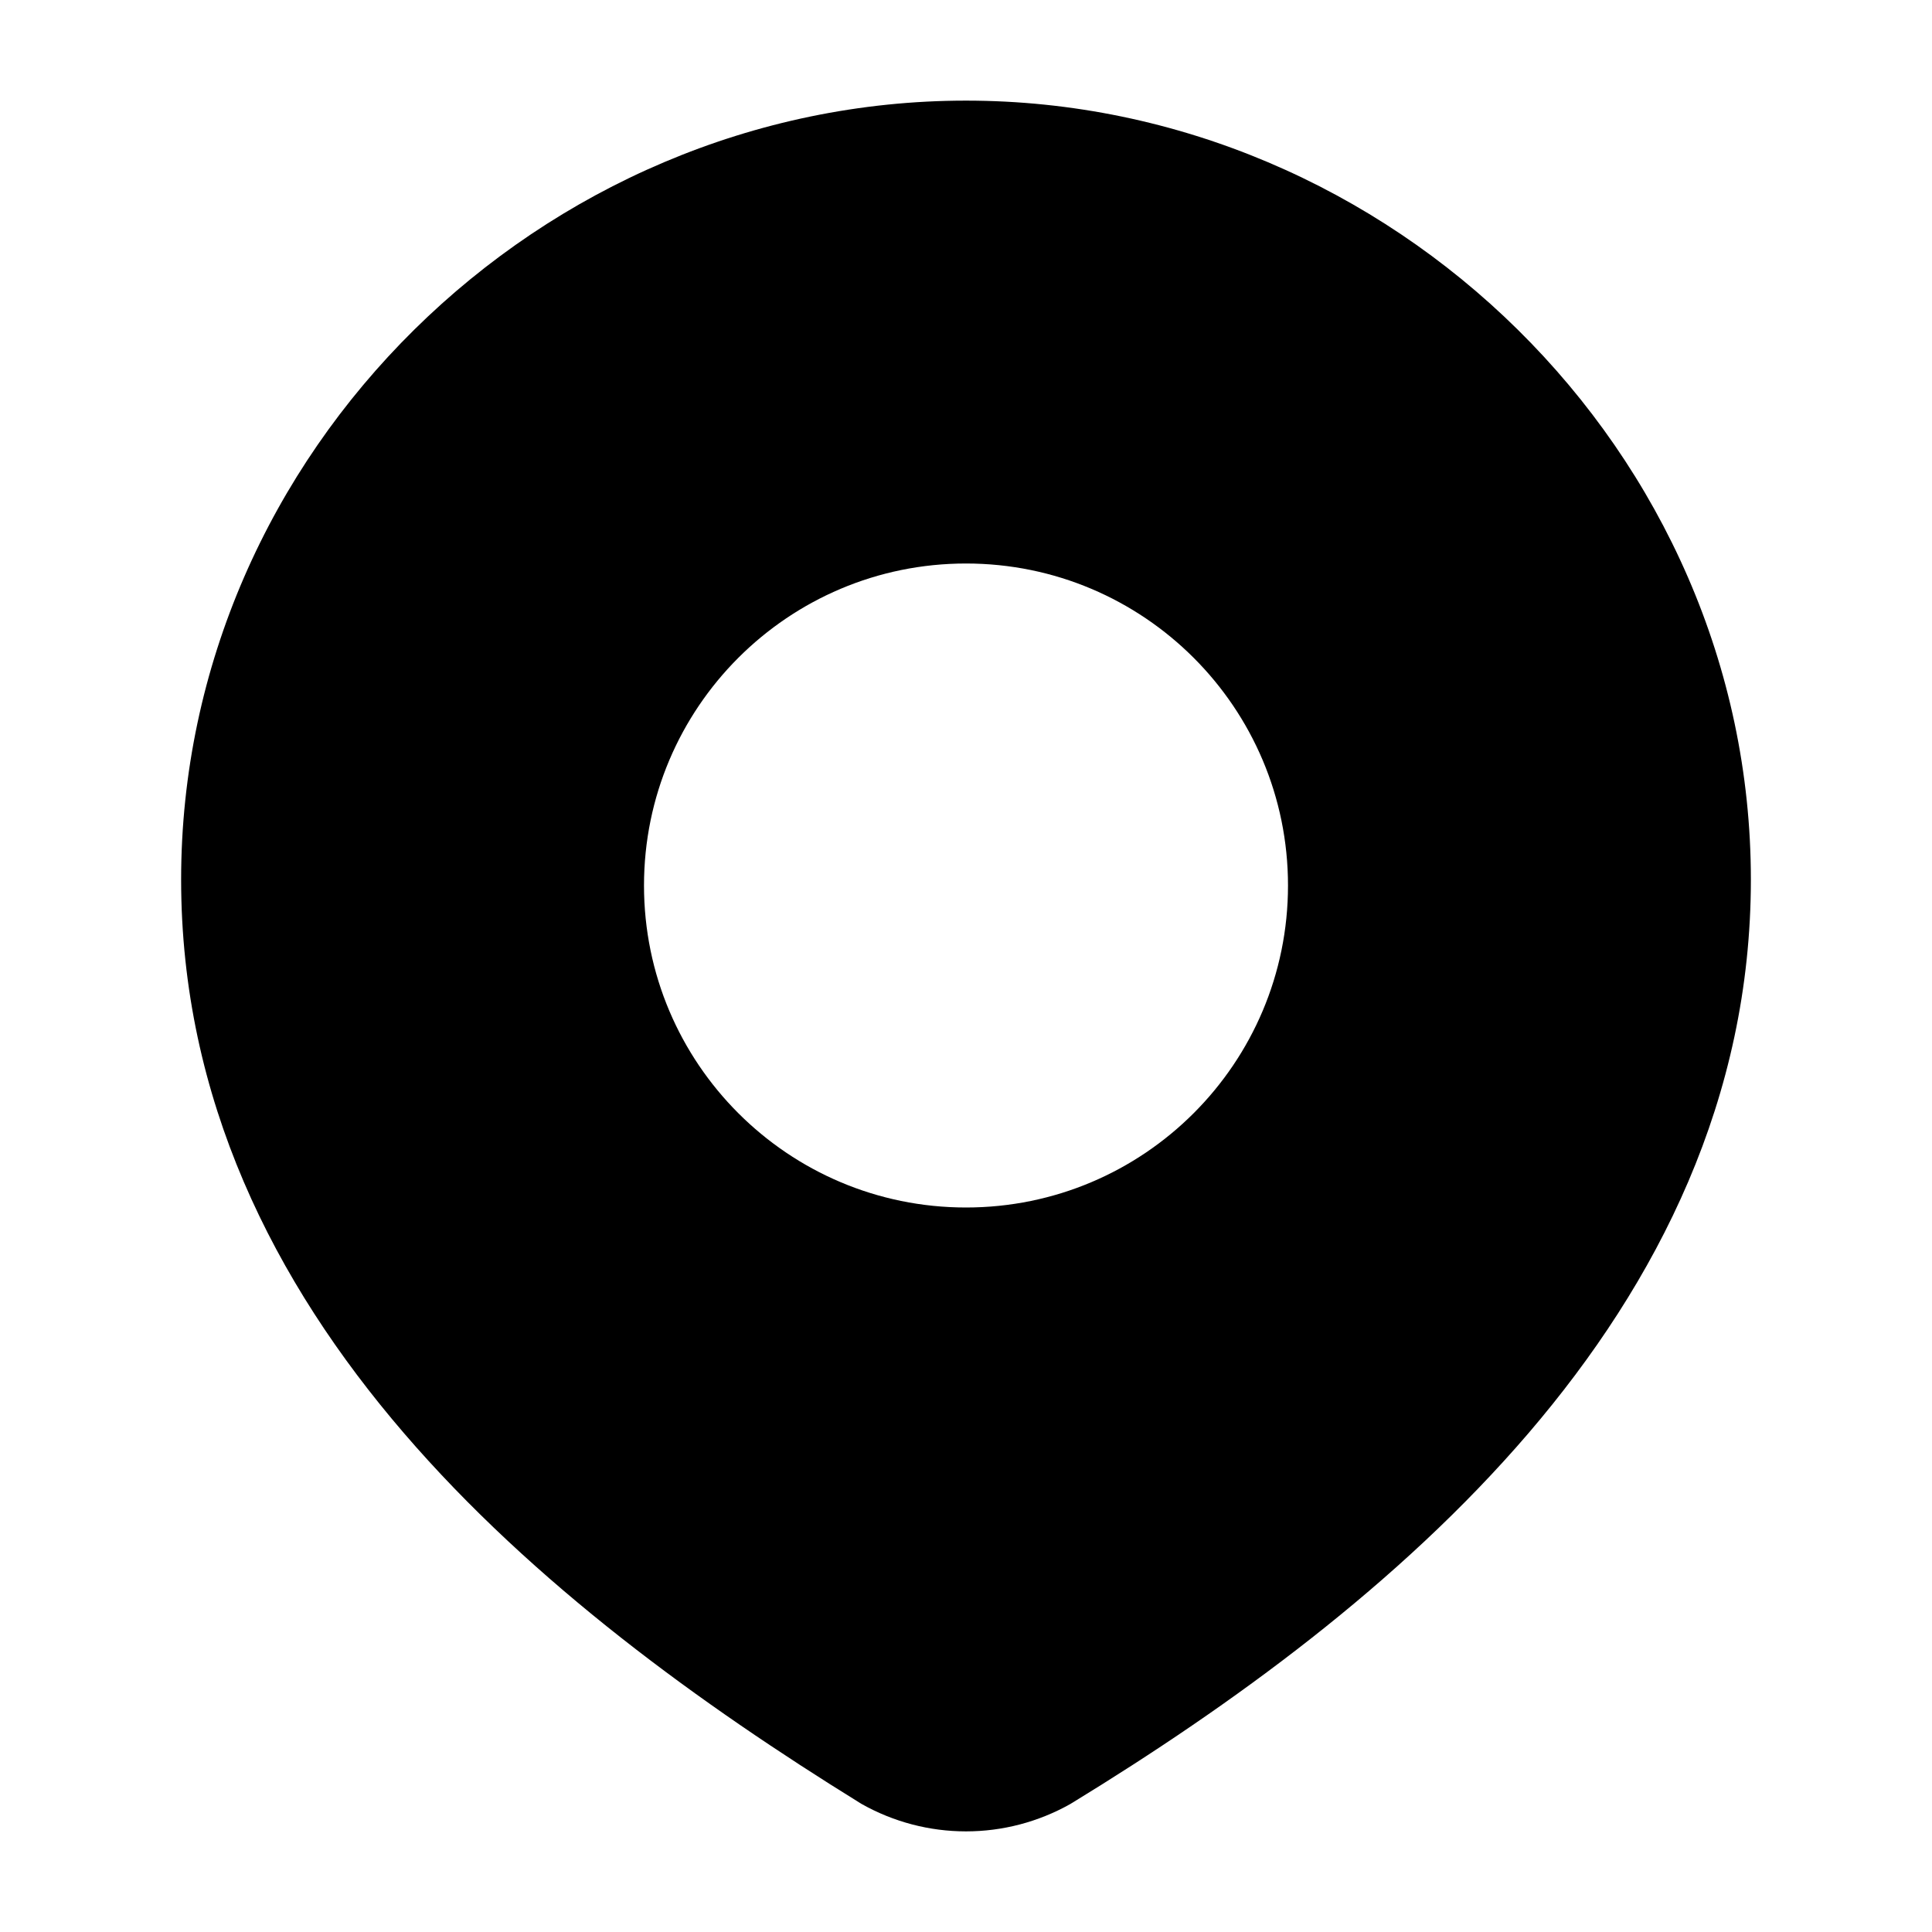 <svg width="24" height="24" viewBox="0 0 24 24" xmlns="http://www.w3.org/2000/svg">
    <path fill-rule="evenodd" clip-rule="evenodd" d="M12 1.25C6.725 1.25 2.25 5.61 2.25 10.926C2.25 13.648 3.402 15.924 5.017 17.802C6.625 19.673 8.718 21.181 10.678 22.394L10.691 22.402L10.704 22.41C11.1 22.633 11.546 22.75 12 22.75C12.454 22.75 12.9 22.633 13.296 22.41L13.307 22.403L13.319 22.396C15.286 21.193 17.379 19.68 18.987 17.804C20.6 15.921 21.75 13.639 21.75 10.926C21.75 5.61 17.276 1.25 12 1.25ZM12 7C9.791 7 8 8.791 8 11C8 13.209 9.791 15 12 15C14.209 15 16 13.209 16 11C16 8.791 14.209 7 12 7Z"/>
</svg>
